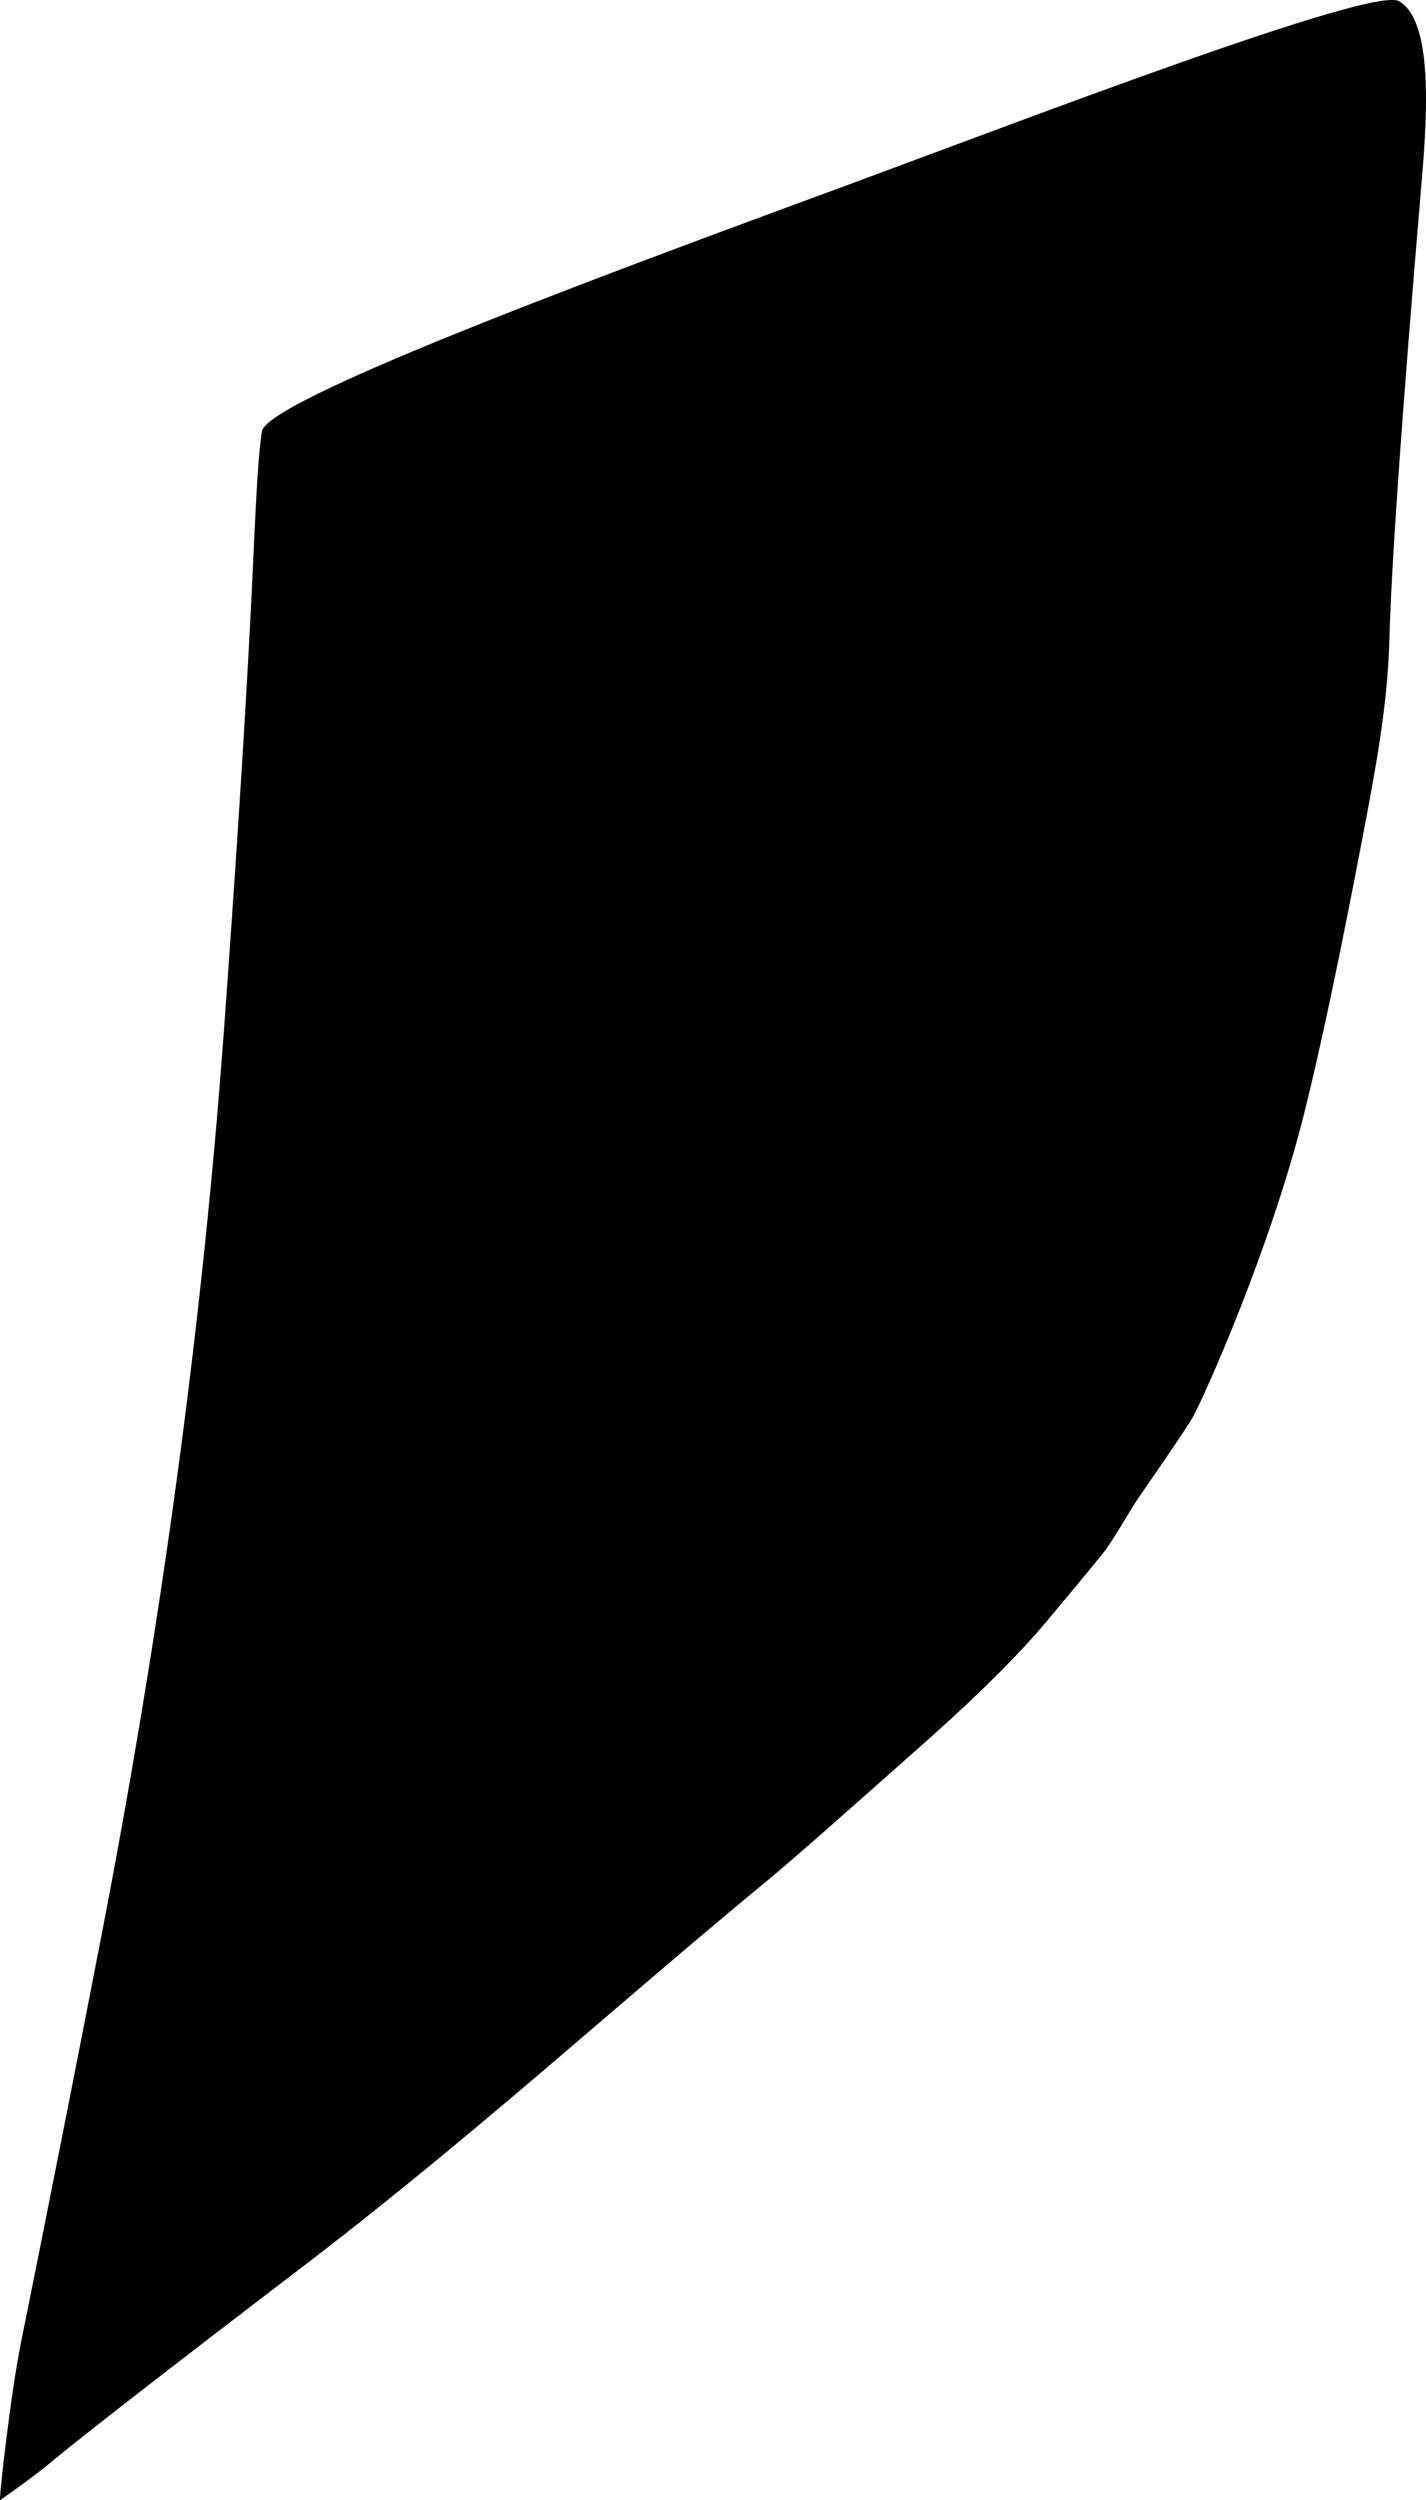 <?xml version="1.0" encoding="utf-8"?>
<!-- Generator: Adobe Illustrator 16.0.0, SVG Export Plug-In . SVG Version: 6.00 Build 0)  -->
<!DOCTYPE svg PUBLIC "-//W3C//DTD SVG 1.1//EN" "http://www.w3.org/Graphics/SVG/1.1/DTD/svg11.dtd">
<svg version="1.1" id="Layer_1" xmlns="http://www.w3.org/2000/svg" xmlns:xlink="http://www.w3.org/1999/xlink" x="0px" y="0px"
	 width="487.027px" height="853.707px" viewBox="0 0 487.027 853.707" enable-background="new 0 0 487.027 853.707"
	 xml:space="preserve">
<path d="M477.822,0.416c-9.067-5.2-125.772,39.659-187.578,62.474c-68.103,25.127-198.678,72.767-200.759,84.331
	c-1.065,5.888-1.944,20.243-2.949,43.14c-1.766,38.979-5.047,92.831-10.055,161.507c-7.315,99.771-21.292,203.101-42.031,310.115
	c-8.924,45.971-18.004,91.979-27.278,137.867c-3.594,17.794-7.655,54.244-7.124,53.854c5.9-4.105,11.746-8.297,17.322-12.92
	c10.791-8.961,39.354-31.18,85.648-66.521c18.021-13.719,37.721-29.561,59.334-47.623c33.246-27.785,65.742-56.484,99.149-84.018
	c9.035-7.445,27.981-24.201,57.091-50.061c16.502-14.812,29.373-27.648,38.438-38.412c12.856-15.355,19.748-23.74,20.733-25.143
	c4.177-5.902,7.519-12.377,11.638-18.371c10.521-15.15,16.51-24.113,18.021-26.799c4.073-7.408,26.192-56.759,37.889-103.198
	c5.414-21.509,12.293-53.839,20.481-96.95c4.103-21.591,8.148-43.268,8.732-65.302c0.702-26.071,4.312-77.187,10.774-153.434
	C487.163,43.144,490.158,7.479,477.822,0.416z"/>
</svg>
